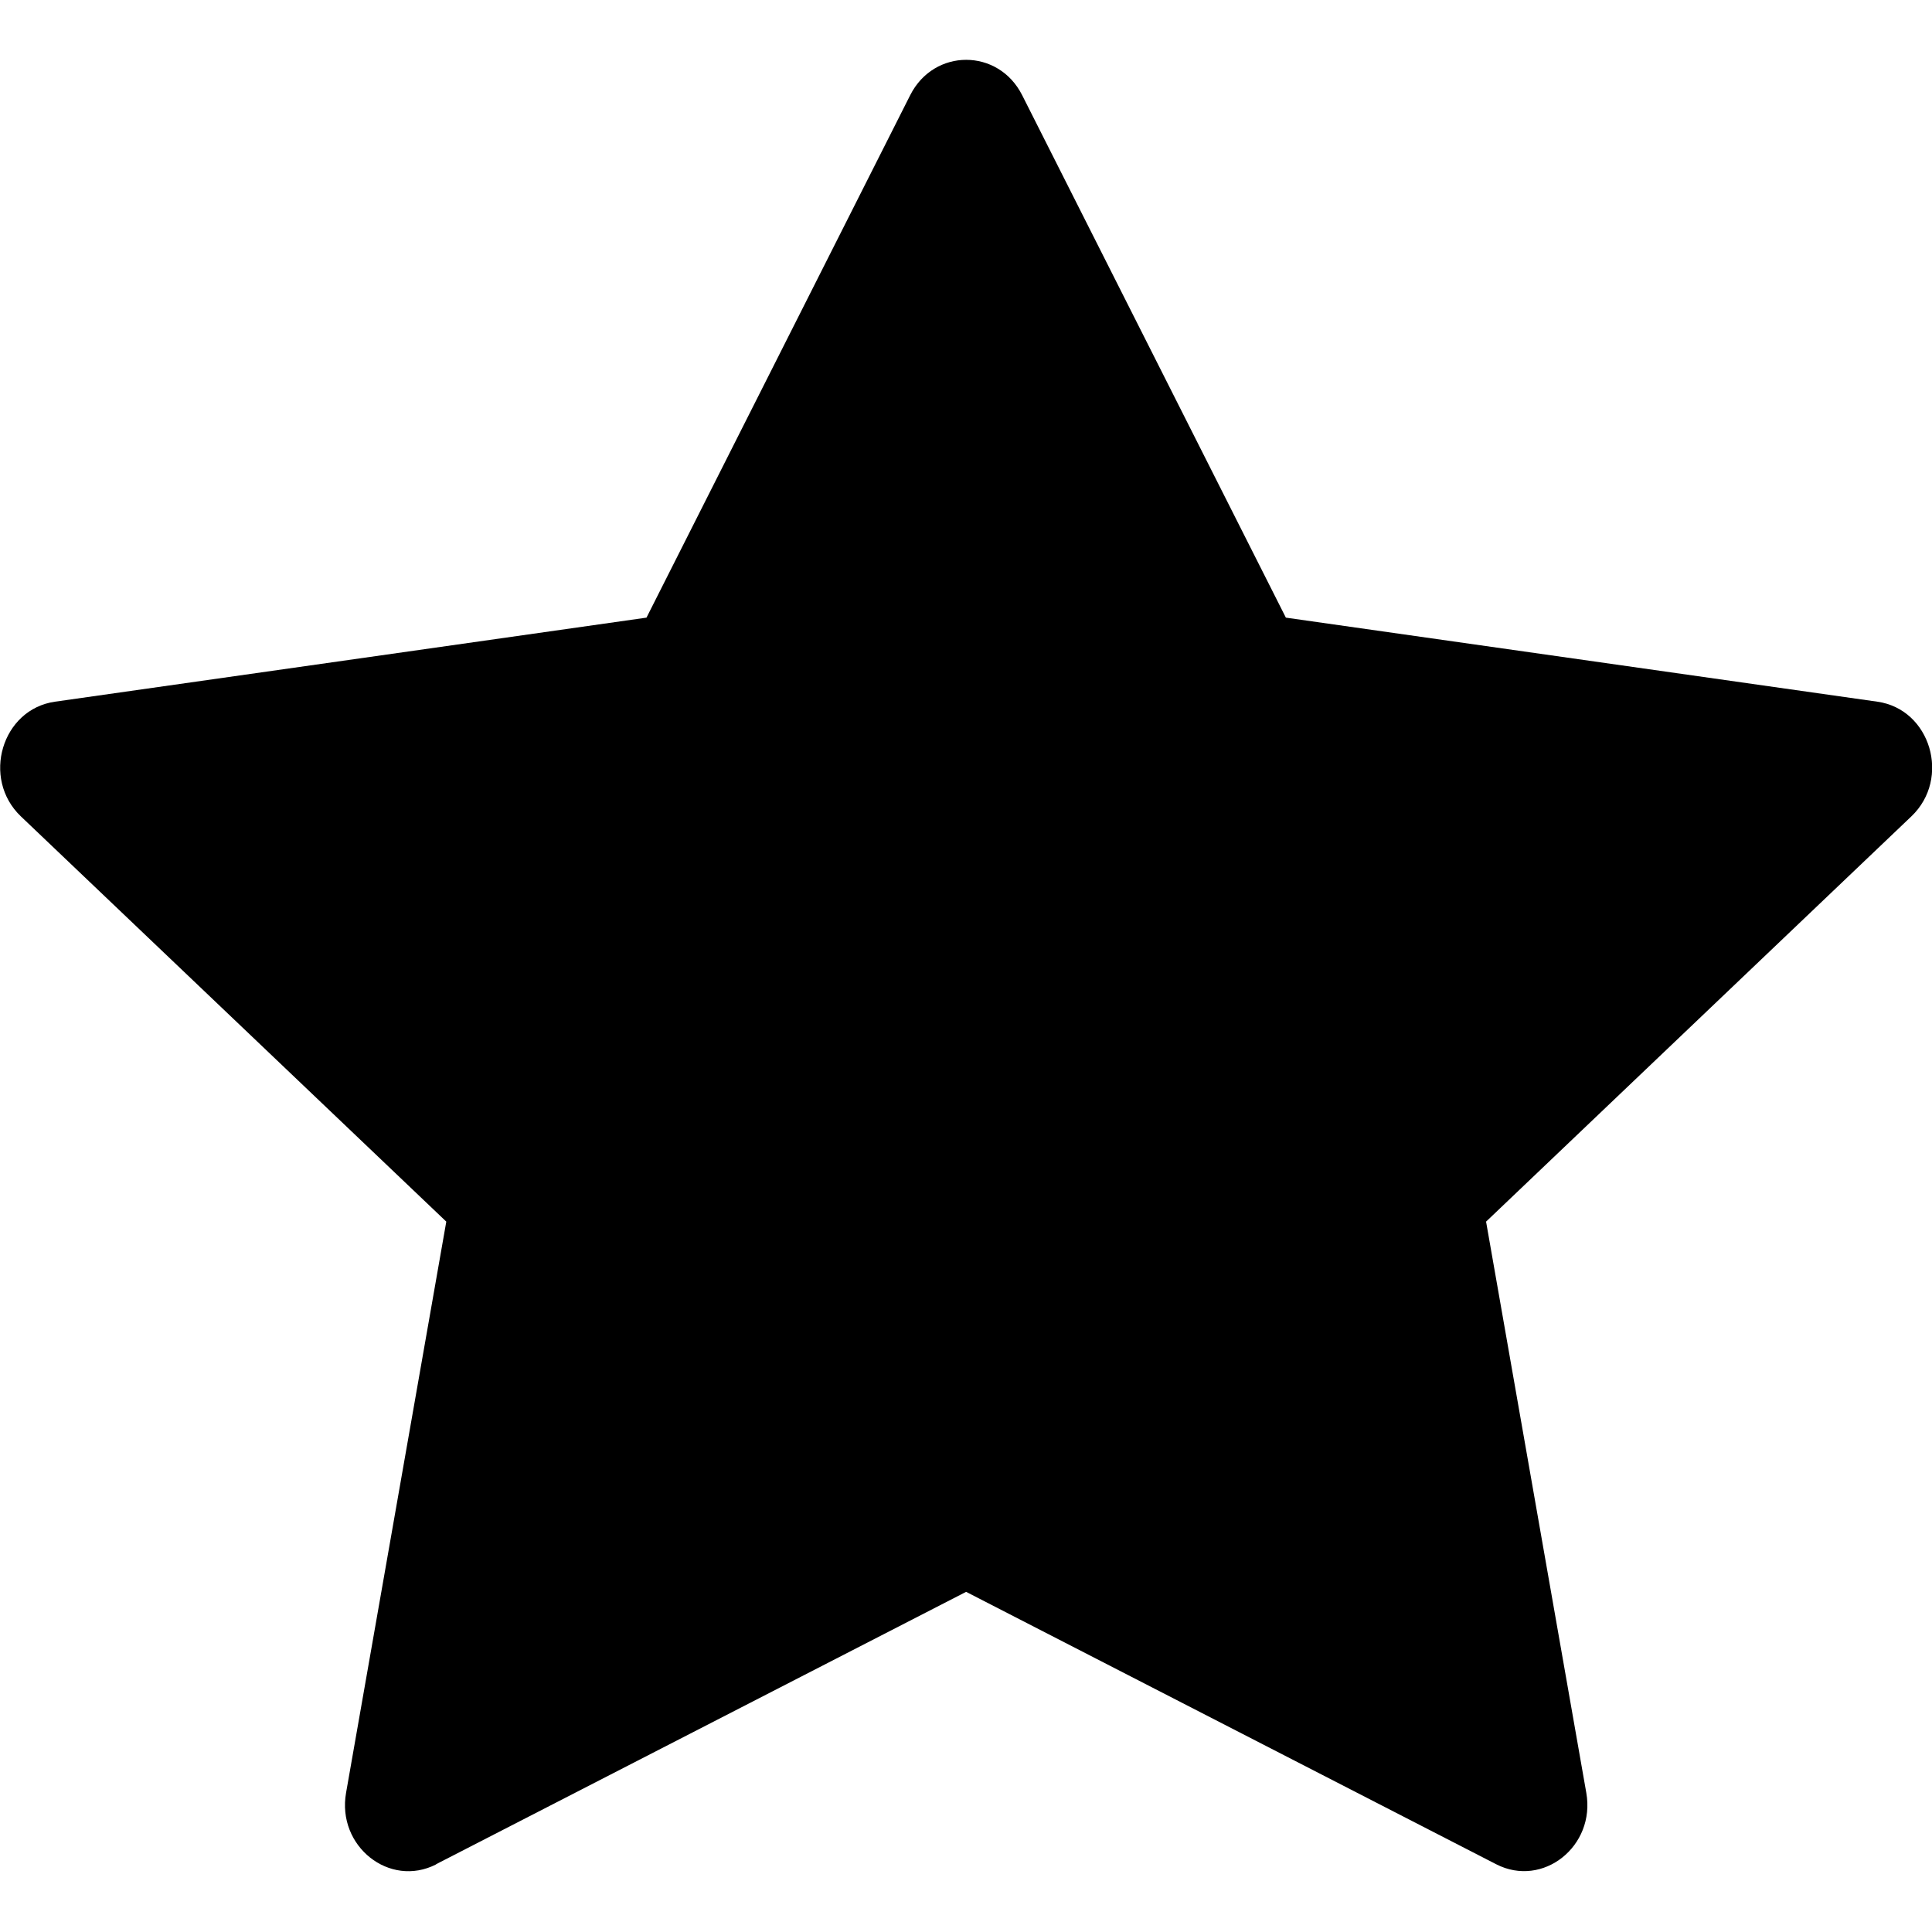 <svg width="16" height="16" fill="none" xmlns="http://www.w3.org/2000/svg"><path d="M3.612 15.44c-.386.197-.824-.15-.746-.593l.83-4.73L.173 6.761c-.329-.314-.158-.888.283-.95l4.898-.696L7.538.788c.197-.39.73-.39.927 0l2.184 4.327 4.898.696c.441.062.612.636.282.95l-3.522 3.356.83 4.73c.078.443-.36.79-.746.592l-4.39-2.256-4.39 2.256h.001z" fill="#000"/></svg>